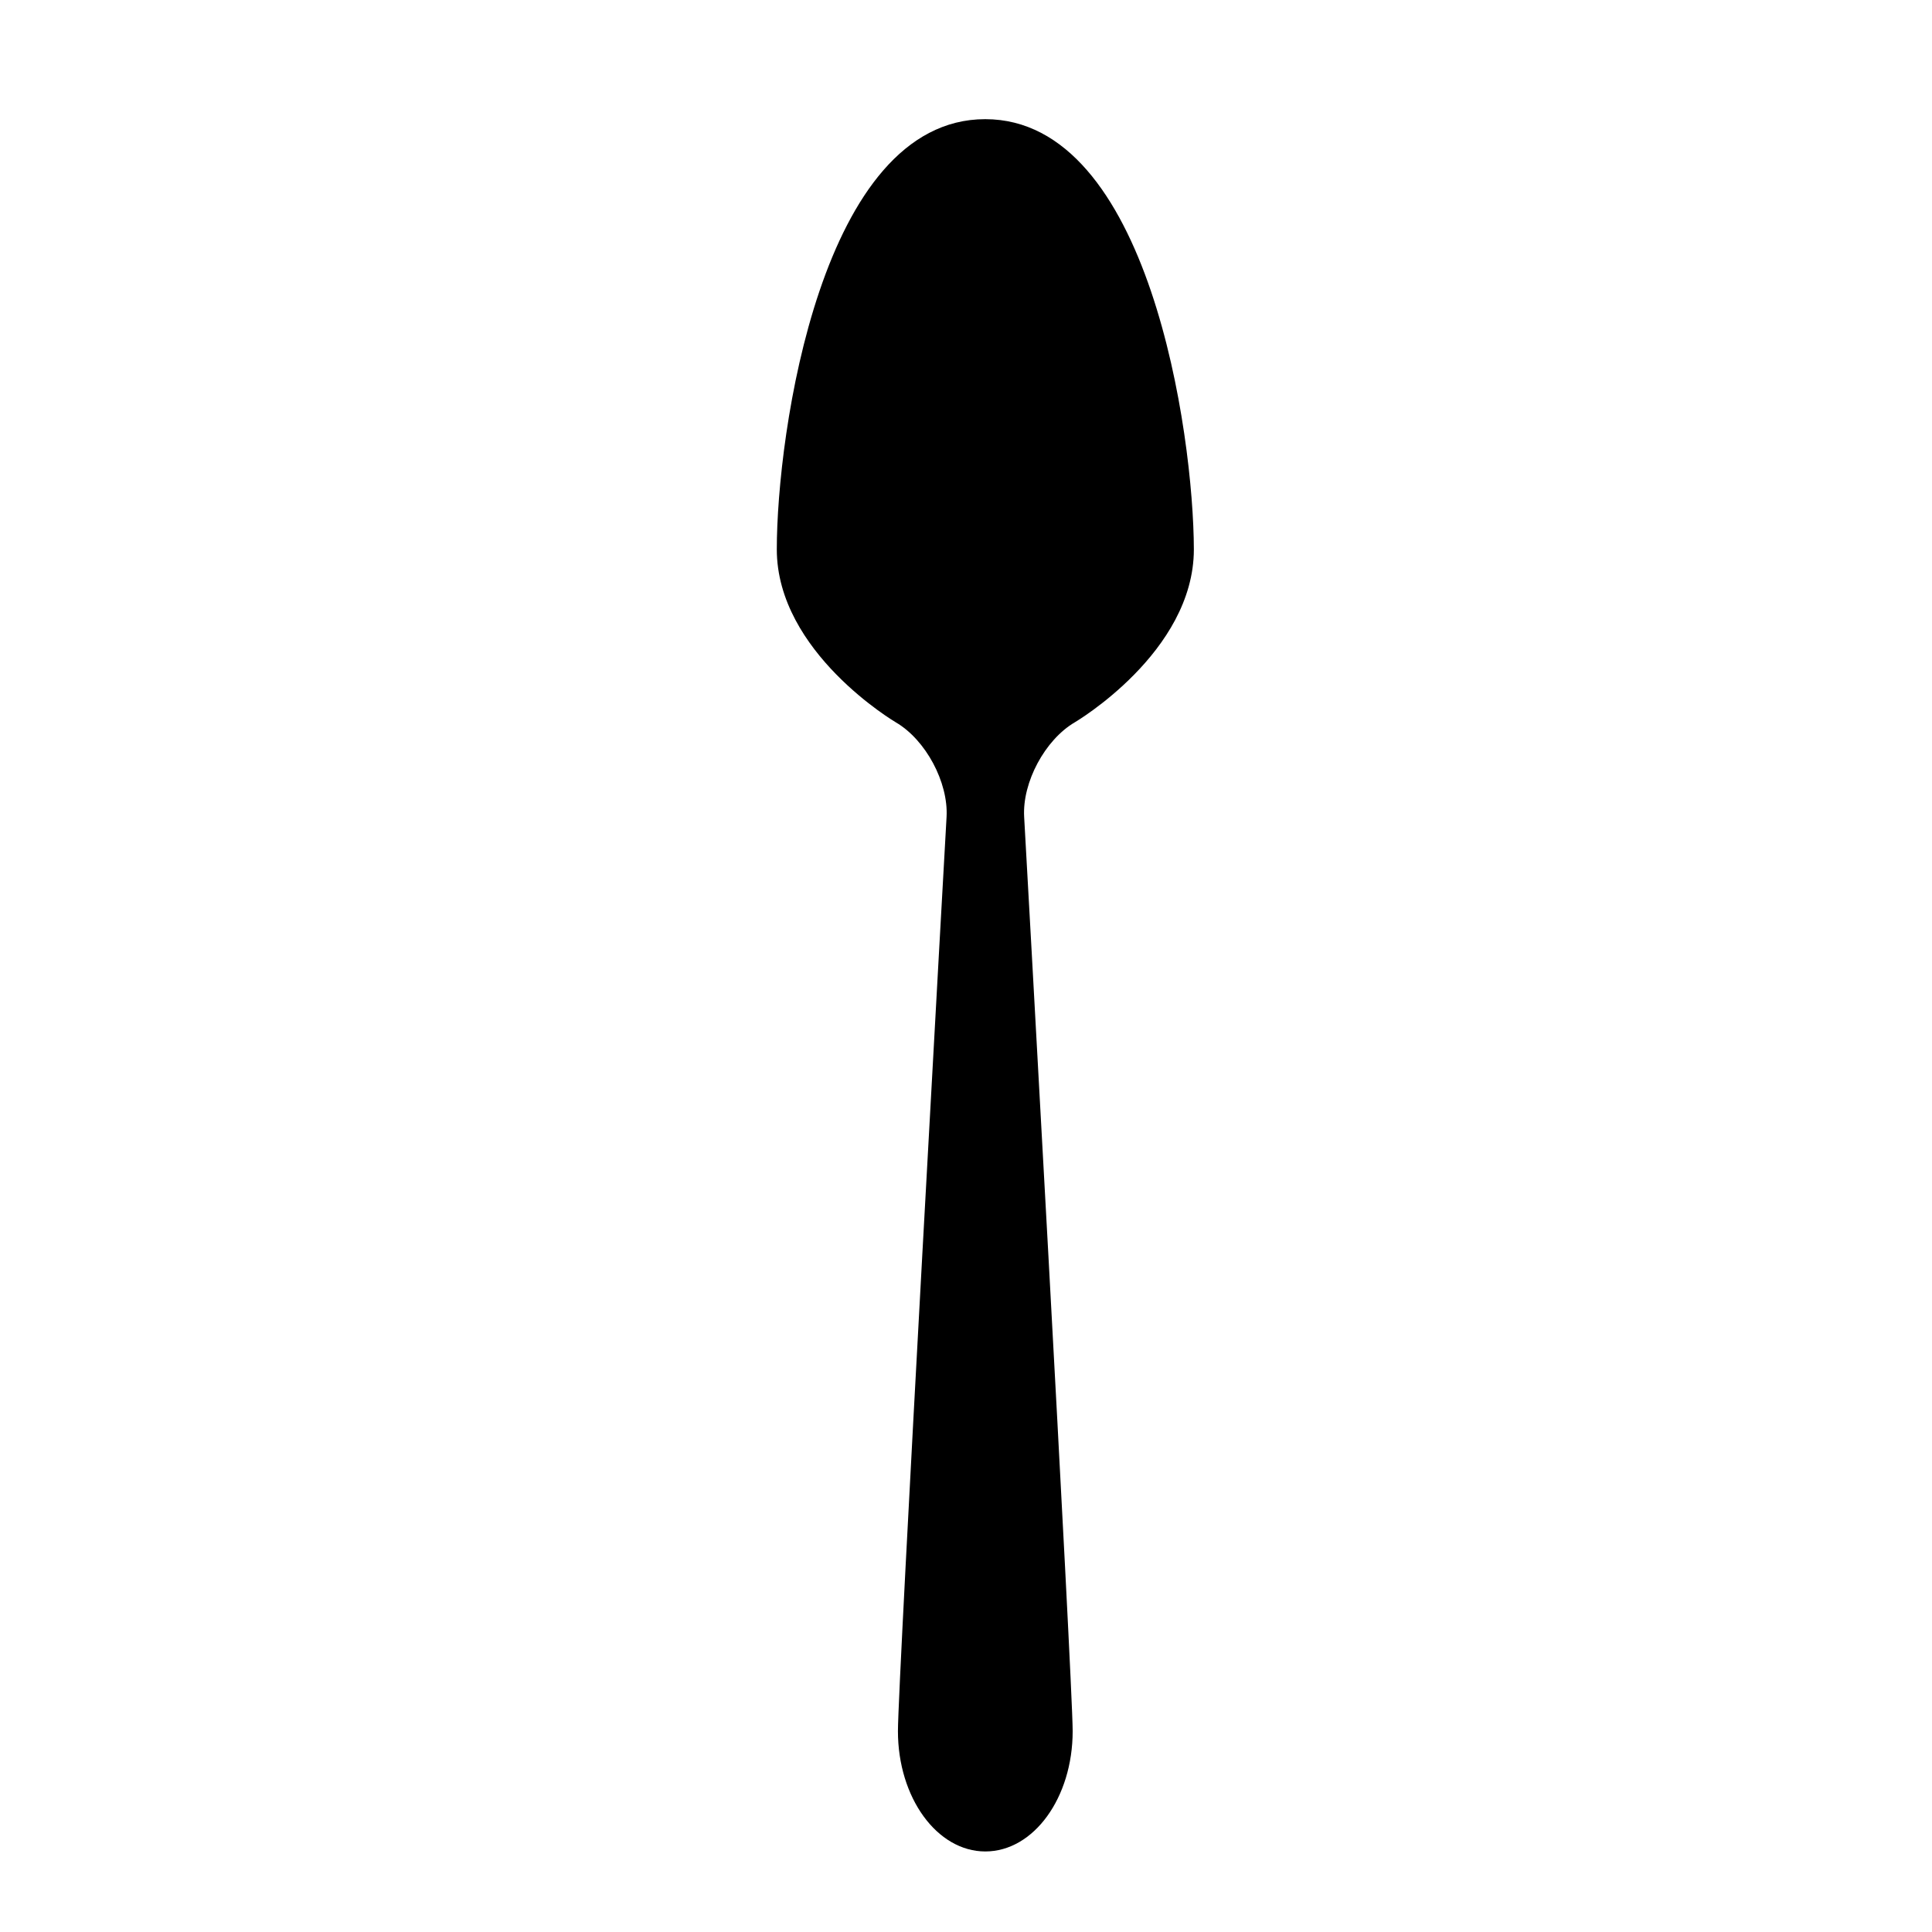 <svg xmlns="http://www.w3.org/2000/svg" xmlns:xlink="http://www.w3.org/1999/xlink" version="1.1" id="Layer_1" x="0px" y="0px" width="100px" height="100px" viewBox="0 0 100 100" enable-background="new 0 0 100 100" xml:space="preserve" xmlns:xml="http://www.w3.org/XML/1998/namespace">
<path id="spoon" d="M50.994,6.168c-8.492,0-10.787,16.306-10.787,22.265c0,5.338,6.165,8.958,6.165,8.958  c1.543,0.903,2.721,3.105,2.622,4.892c0,0-2.517,44.773-2.517,47.319c0,3.448,2.025,6.229,4.523,6.229  c2.502,0,4.521-2.78,4.521-6.229c0-2.546-2.511-47.319-2.511-47.319c-0.102-1.787,1.076-3.989,2.619-4.895  c0,0,6.165-3.621,6.165-8.955C61.781,22.474,59.482,6.168,50.994,6.168z"/>
</svg>